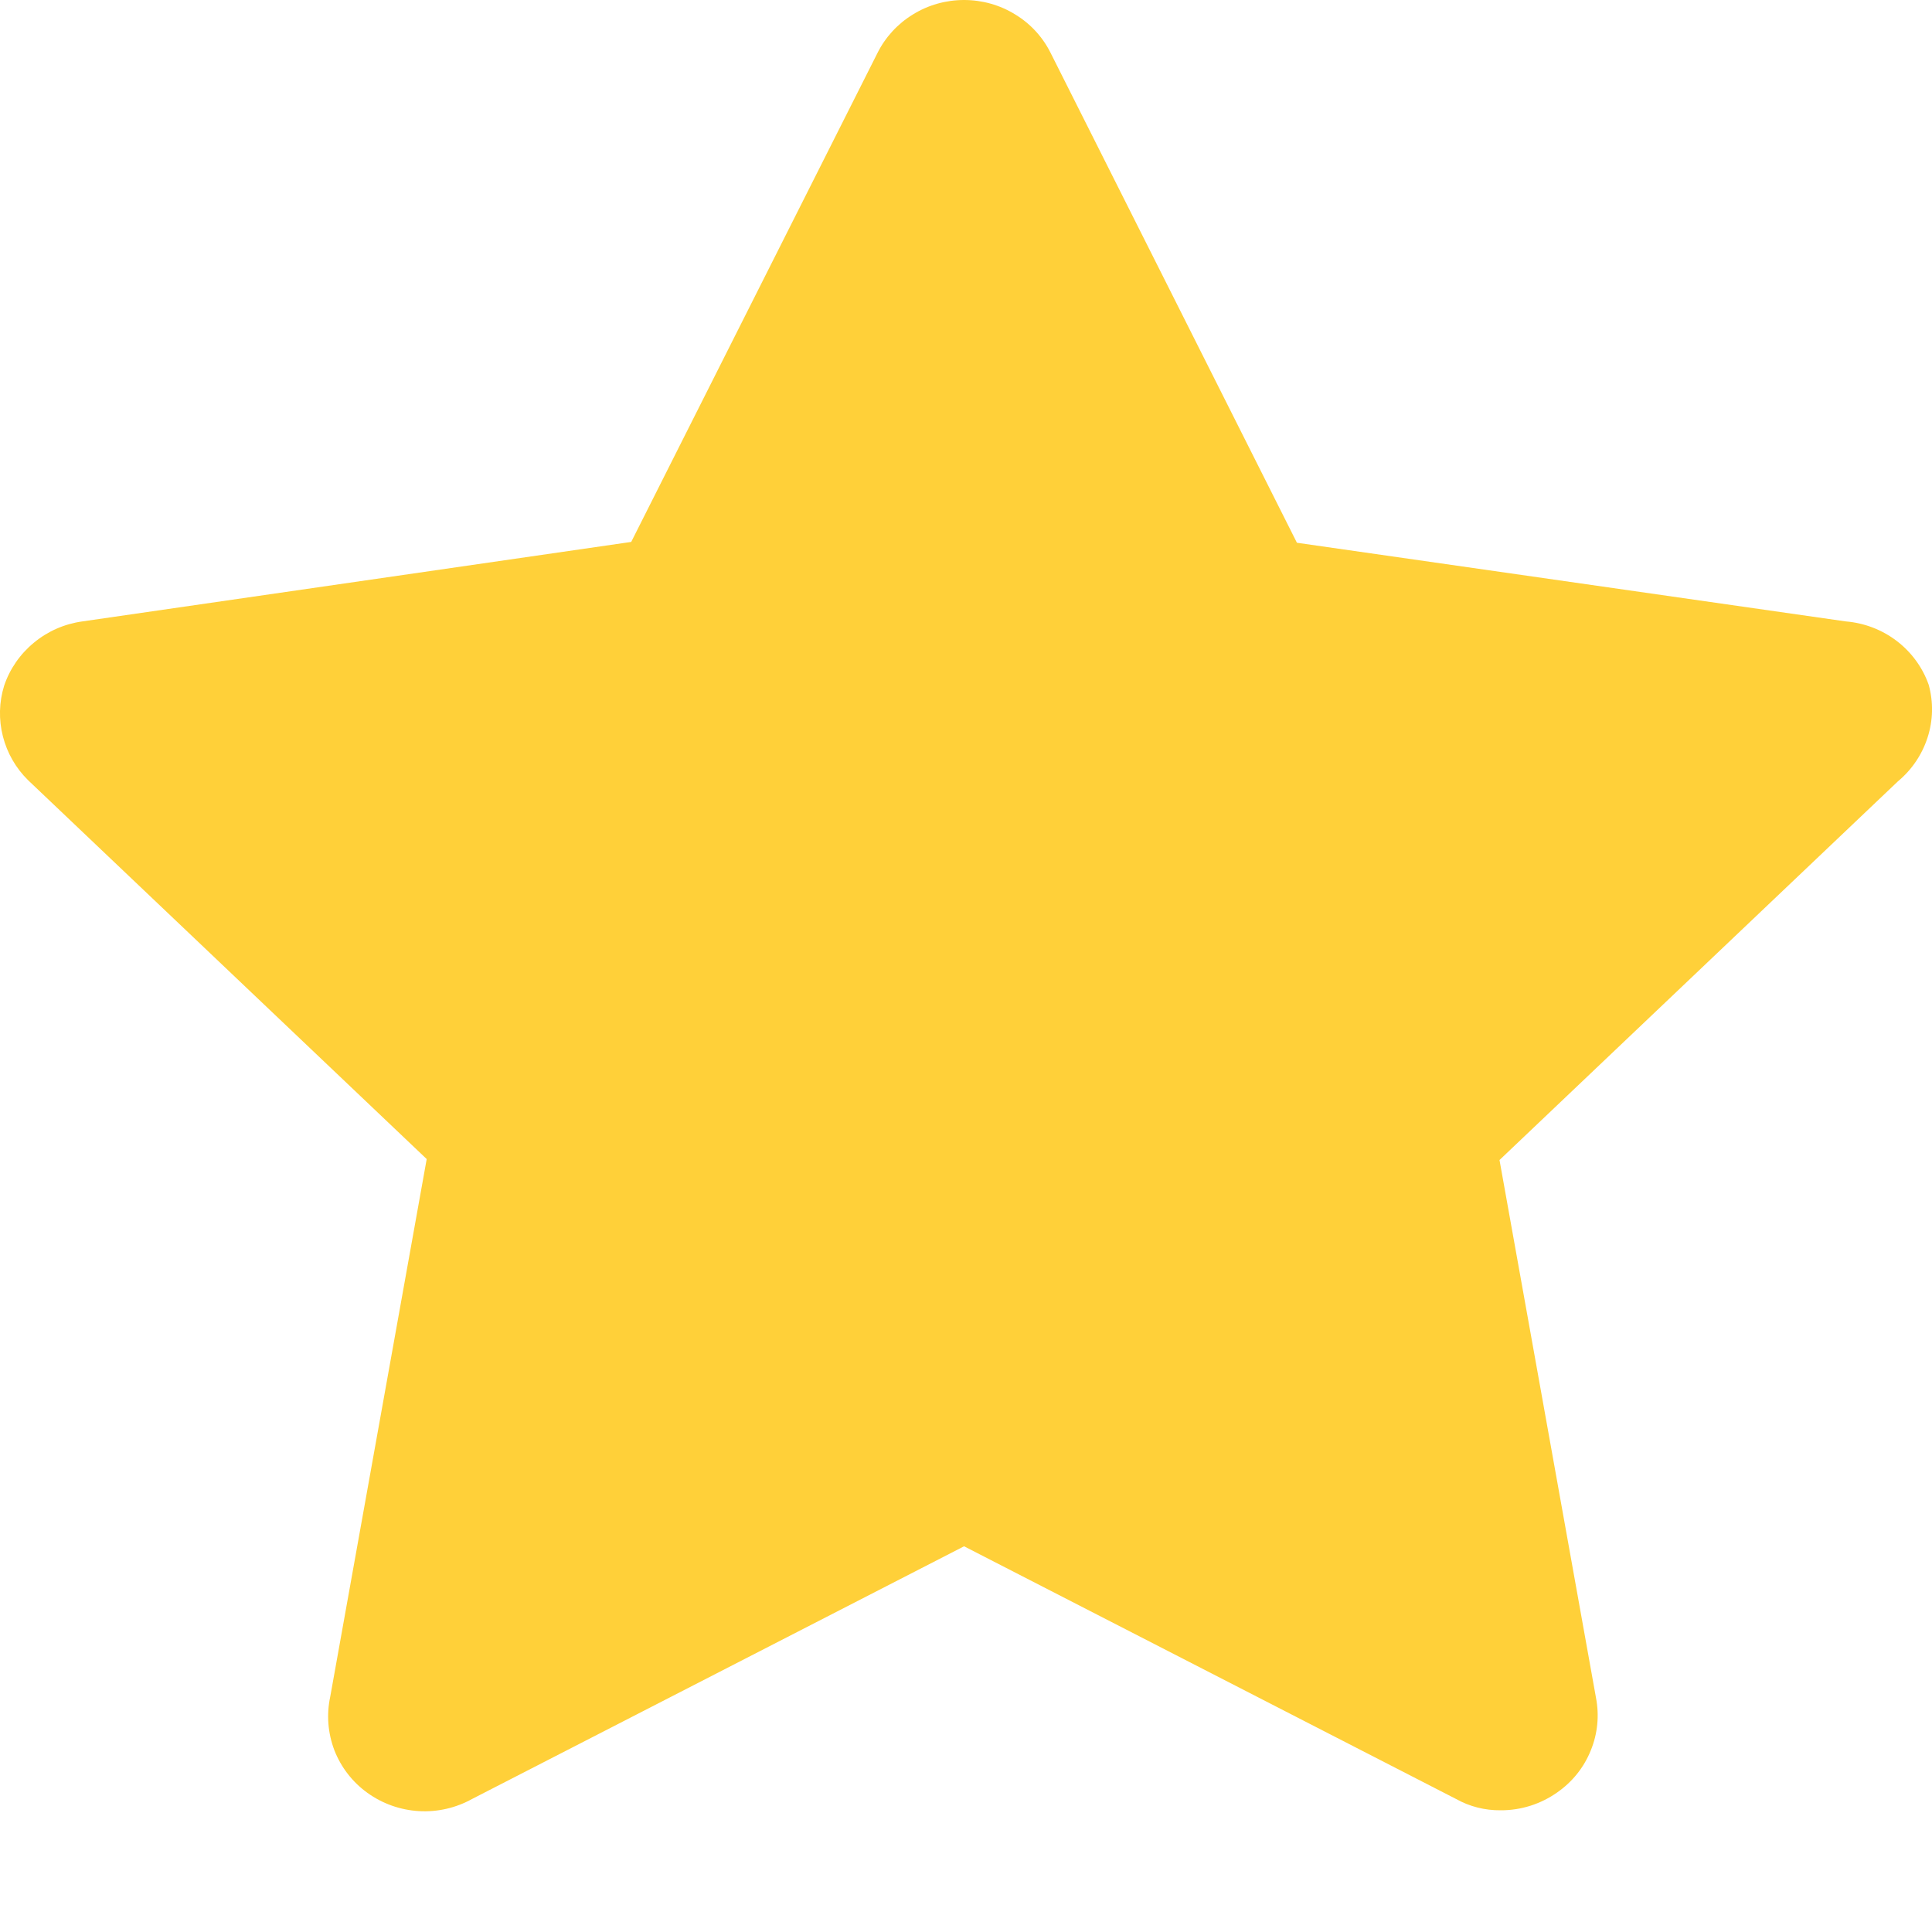 <svg width="14" height="14" viewBox="0 0 14 14" fill="none" xmlns="http://www.w3.org/2000/svg">
<path d="M13.976 4.962C13.932 4.837 13.852 4.727 13.745 4.645C13.639 4.564 13.51 4.514 13.375 4.503L9.398 3.933L7.615 0.387C7.558 0.271 7.469 0.173 7.357 0.105C7.246 0.036 7.117 0 6.986 0C6.855 0 6.726 0.036 6.615 0.105C6.504 0.173 6.414 0.271 6.357 0.387L4.574 3.927L0.597 4.503C0.467 4.521 0.346 4.574 0.246 4.657C0.146 4.739 0.071 4.847 0.03 4.969C-0.007 5.088 -0.01 5.215 0.021 5.336C0.052 5.457 0.115 5.567 0.205 5.655L3.092 8.399L2.393 12.295C2.365 12.425 2.376 12.559 2.423 12.683C2.471 12.806 2.554 12.914 2.663 12.992C2.771 13.07 2.901 13.116 3.035 13.124C3.17 13.132 3.304 13.101 3.421 13.036L6.986 11.205L10.551 13.036C10.649 13.091 10.76 13.119 10.873 13.118C11.021 13.119 11.165 13.073 11.285 12.988C11.394 12.912 11.478 12.807 11.527 12.685C11.577 12.564 11.59 12.431 11.565 12.302L10.866 8.406L13.753 5.662C13.854 5.578 13.928 5.468 13.968 5.344C14.008 5.22 14.011 5.088 13.976 4.962Z" fill="#FFD039"/>
</svg>
